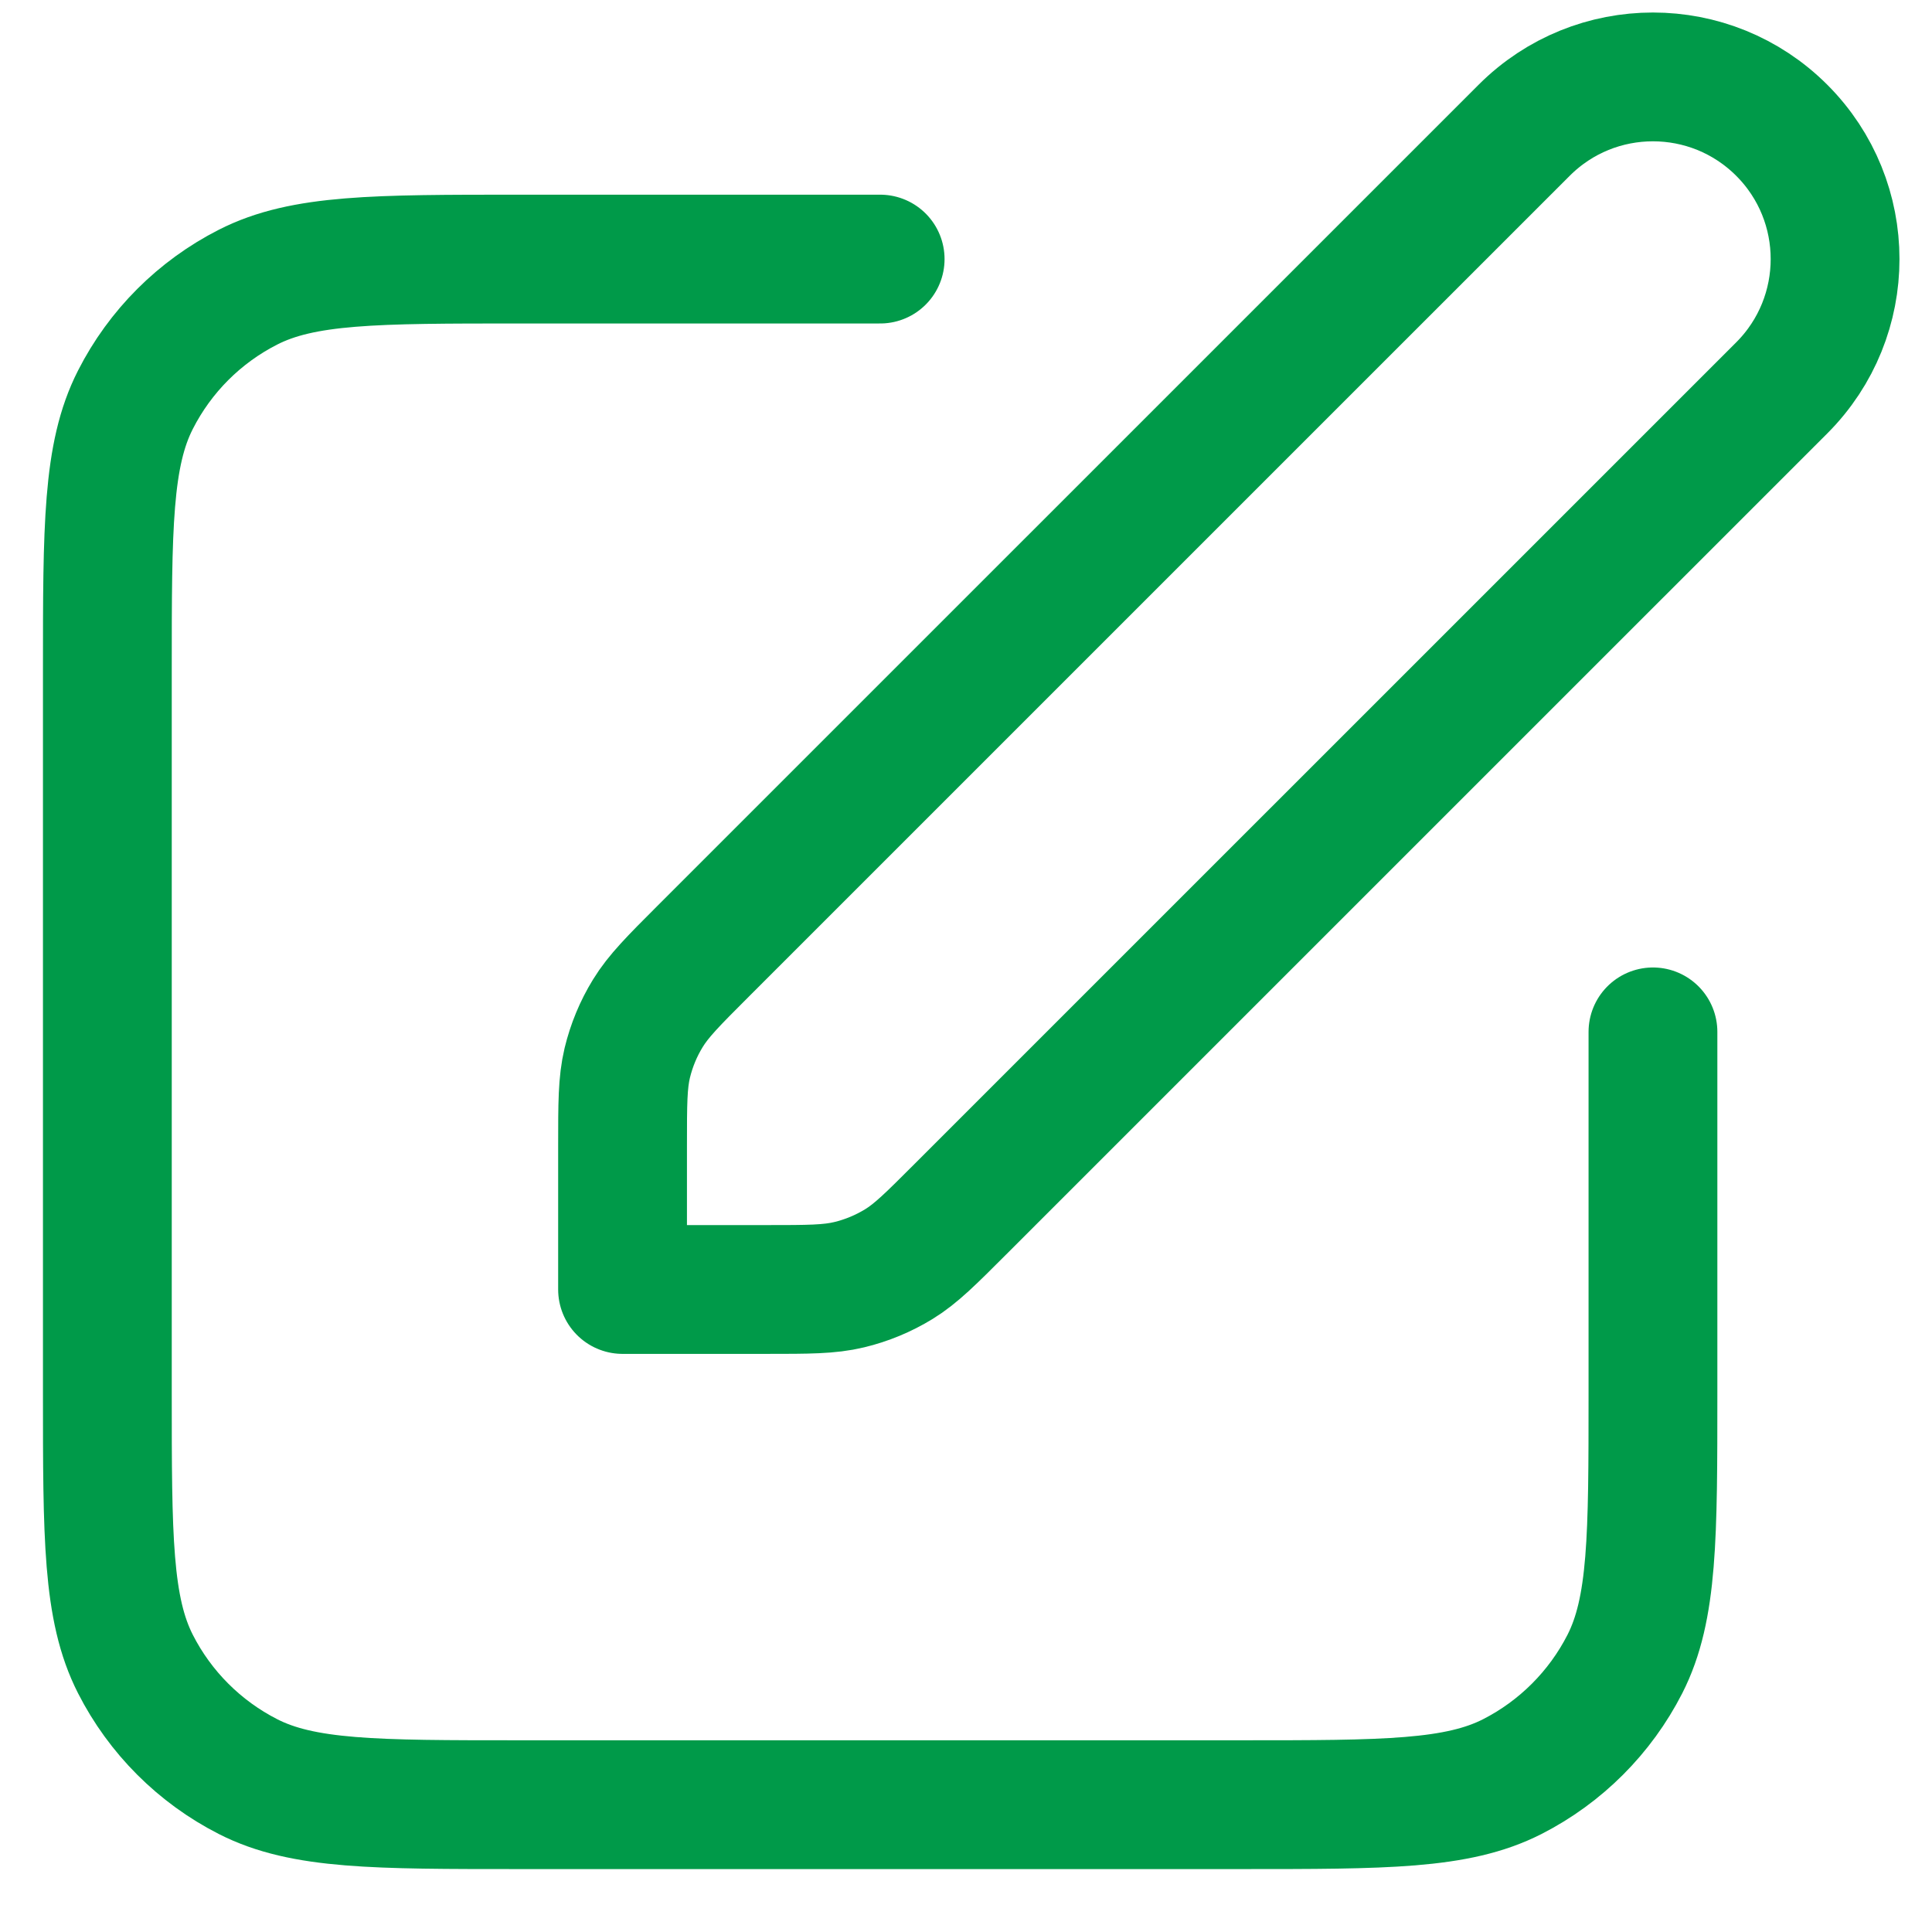 <svg width="30" height="30" viewBox="0 0 30 30" fill="none" xmlns="http://www.w3.org/2000/svg">
<path d="M13.667 4.023H8.067C5.827 4.023 4.706 4.023 3.851 4.459C3.098 4.842 2.486 5.454 2.103 6.207C1.667 7.062 1.667 8.183 1.667 10.423V21.623C1.667 23.863 1.667 24.983 2.103 25.839C2.486 26.591 3.098 27.203 3.851 27.587C4.706 28.023 5.827 28.023 8.067 28.023H19.267C21.507 28.023 22.627 28.023 23.483 27.587C24.235 27.203 24.847 26.591 25.231 25.839C25.667 24.983 25.667 23.863 25.667 21.623V16.023M9.667 20.023H11.899C12.552 20.023 12.878 20.023 13.185 19.949C13.457 19.884 13.717 19.776 13.956 19.63C14.225 19.465 14.455 19.234 14.916 18.773L27.667 6.023C28.771 4.918 28.771 3.127 27.667 2.023C26.562 0.918 24.771 0.918 23.667 2.023L10.916 14.773C10.455 15.234 10.225 15.465 10.06 15.734C9.913 15.973 9.806 16.233 9.74 16.505C9.667 16.812 9.667 17.138 9.667 17.79V20.023Z" stroke="#009A49" stroke-width="2" stroke-linecap="round" stroke-linejoin="round"/>
</svg>
